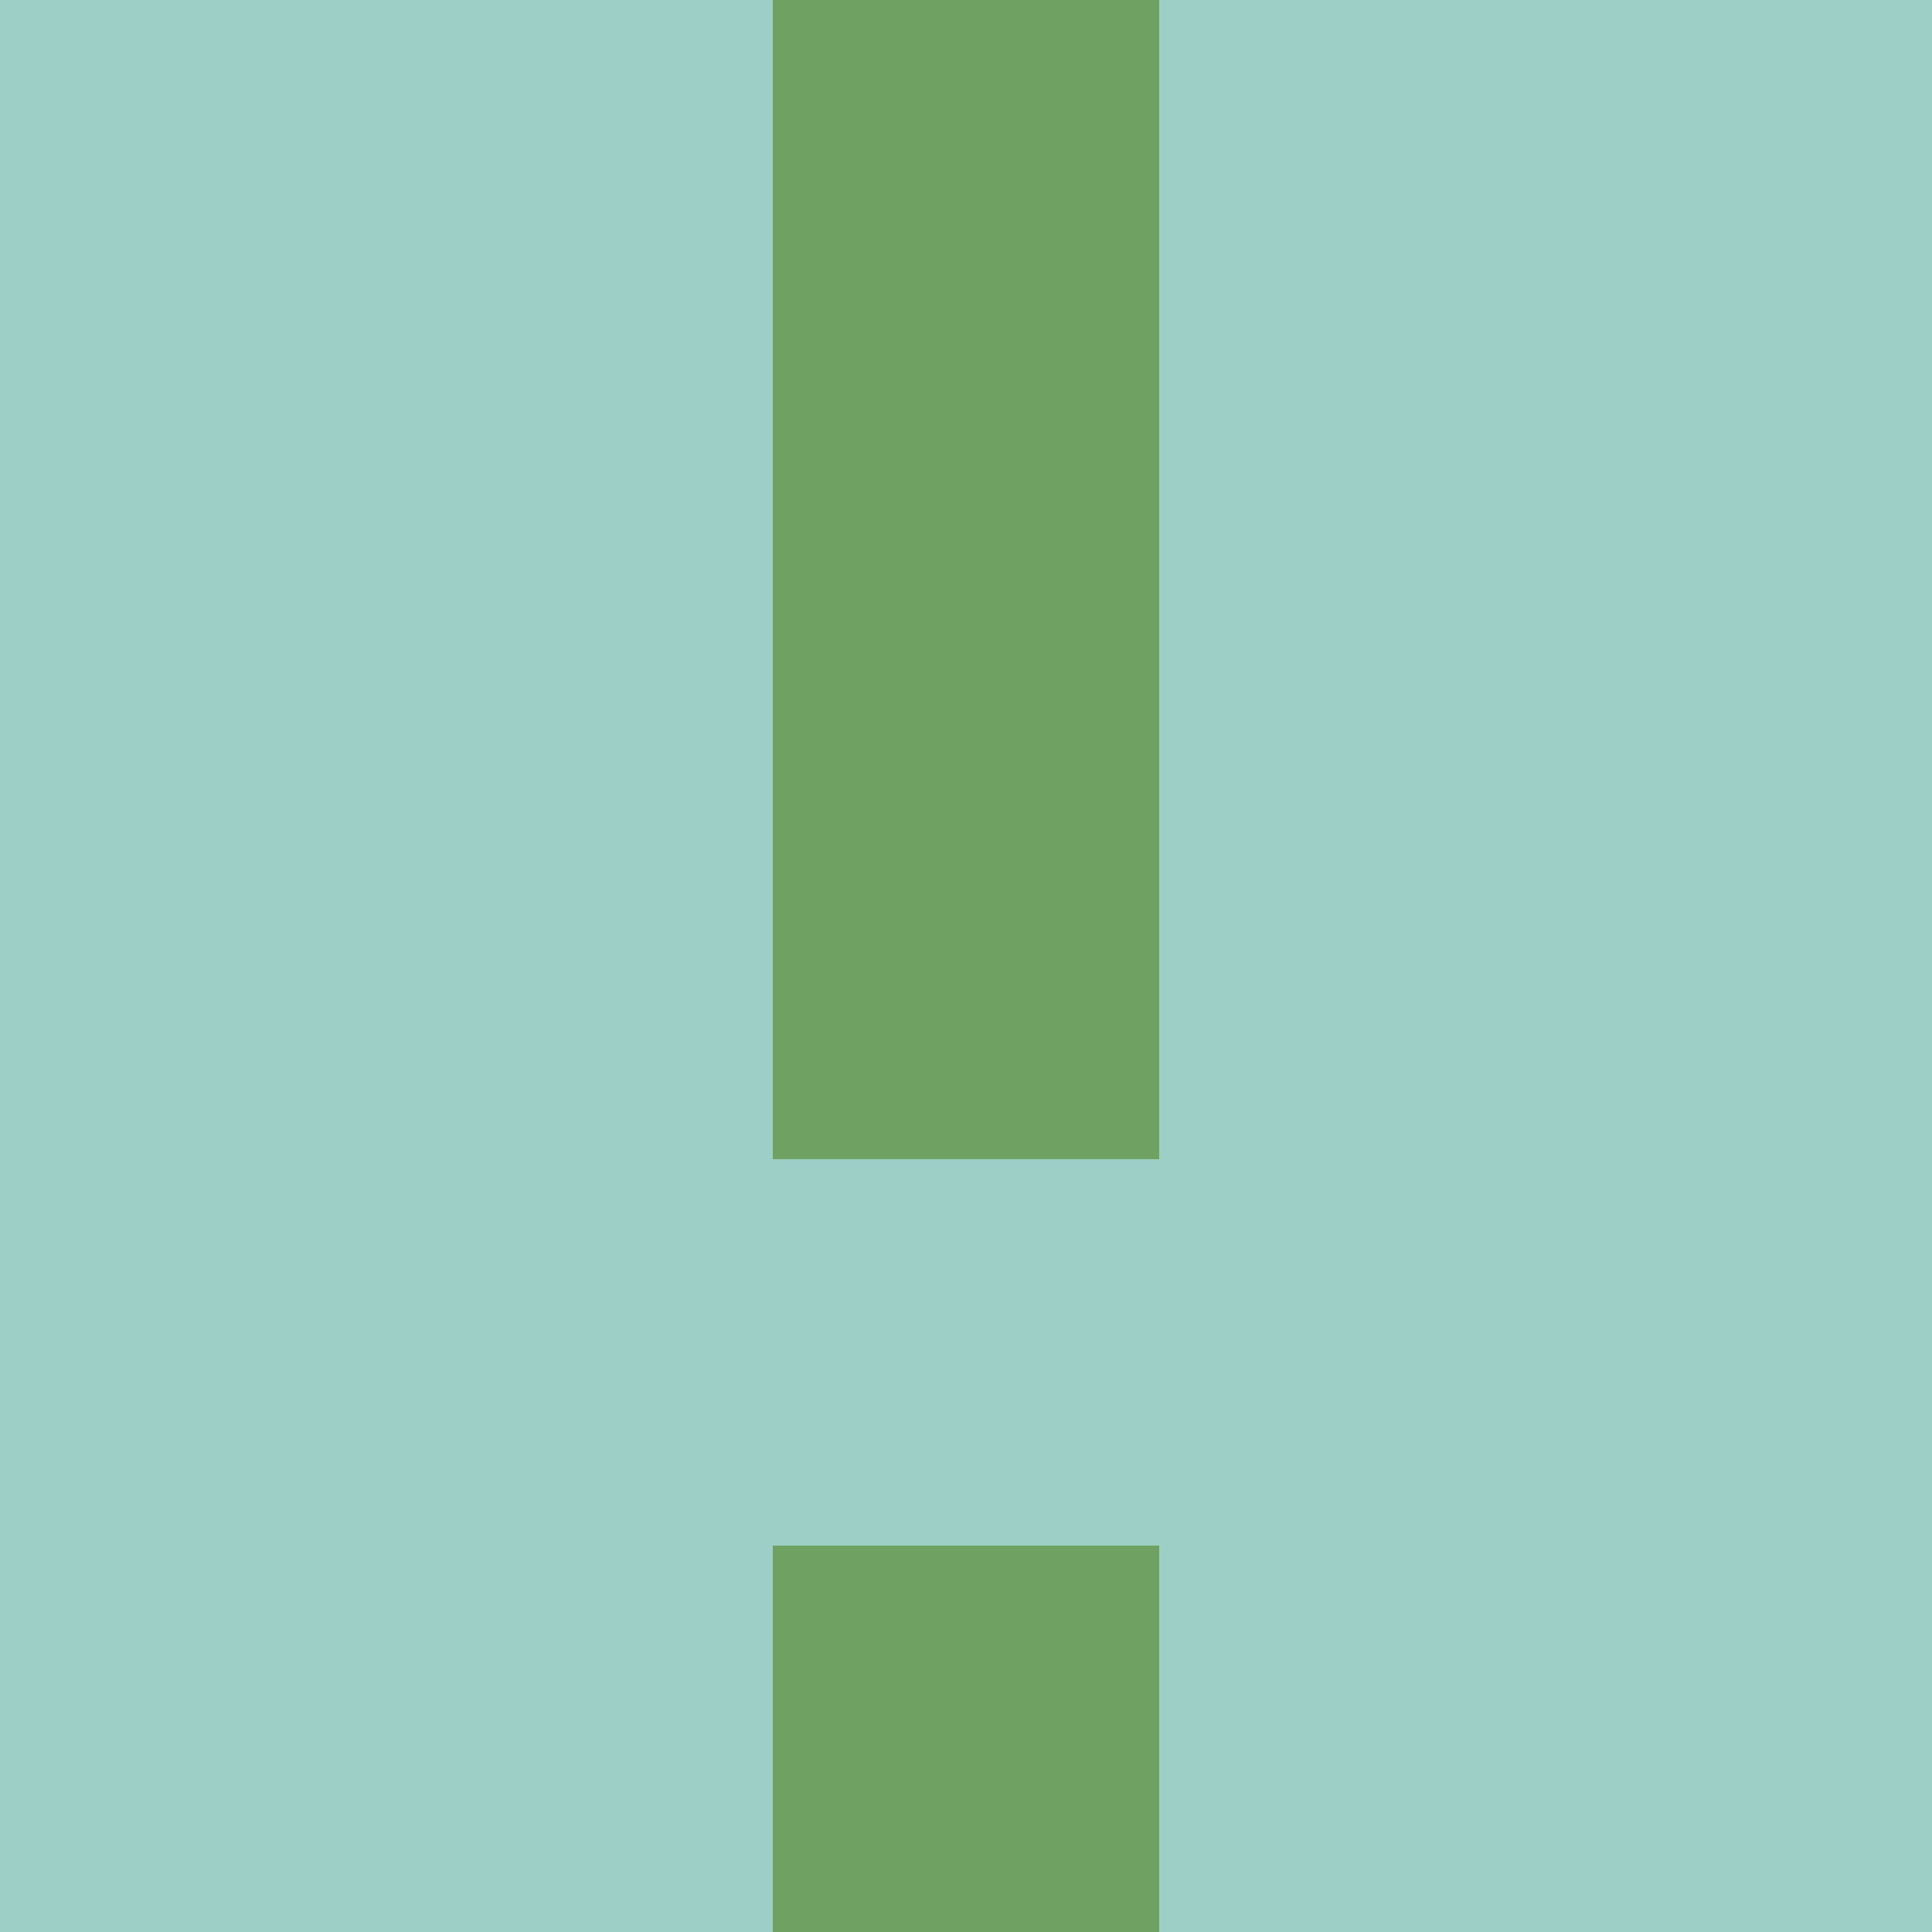 <?xml version="1.0" encoding="utf-8"?>
<!DOCTYPE svg PUBLIC "-//W3C//DTD SVG 20010904//EN"
        "http://www.w3.org/TR/2001/REC-SVG-20010904/DTD/svg10.dtd">

<svg viewBox="0 0 5 5"
     xmlns="http://www.w3.org/2000/svg"
     xmlns:xlink="http://www.w3.org/1999/xlink">

            <rect x ="0" y="0"
          width="1" height="1"
          fill="#9DCFC6"></rect>
        <rect x ="4" y="0"
          width="1" height="1"
          fill="#9DCFC6"></rect>
        <rect x ="1" y="0"
          width="1" height="1"
          fill="#9DCFC6"></rect>
        <rect x ="3" y="0"
          width="1" height="1"
          fill="#9DCFC6"></rect>
        <rect x ="2" y="0"
          width="1" height="1"
          fill="#6EA162"></rect>
                <rect x ="0" y="1"
          width="1" height="1"
          fill="#9DCFC6"></rect>
        <rect x ="4" y="1"
          width="1" height="1"
          fill="#9DCFC6"></rect>
        <rect x ="1" y="1"
          width="1" height="1"
          fill="#9DCFC6"></rect>
        <rect x ="3" y="1"
          width="1" height="1"
          fill="#9DCFC6"></rect>
        <rect x ="2" y="1"
          width="1" height="1"
          fill="#6EA162"></rect>
                <rect x ="0" y="2"
          width="1" height="1"
          fill="#9DCFC6"></rect>
        <rect x ="4" y="2"
          width="1" height="1"
          fill="#9DCFC6"></rect>
        <rect x ="1" y="2"
          width="1" height="1"
          fill="#9DCFC6"></rect>
        <rect x ="3" y="2"
          width="1" height="1"
          fill="#9DCFC6"></rect>
        <rect x ="2" y="2"
          width="1" height="1"
          fill="#6EA162"></rect>
                <rect x ="0" y="3"
          width="1" height="1"
          fill="#9DCFC6"></rect>
        <rect x ="4" y="3"
          width="1" height="1"
          fill="#9DCFC6"></rect>
        <rect x ="1" y="3"
          width="1" height="1"
          fill="#9DCFC6"></rect>
        <rect x ="3" y="3"
          width="1" height="1"
          fill="#9DCFC6"></rect>
        <rect x ="2" y="3"
          width="1" height="1"
          fill="#9DCFC6"></rect>
                <rect x ="0" y="4"
          width="1" height="1"
          fill="#9DCFC6"></rect>
        <rect x ="4" y="4"
          width="1" height="1"
          fill="#9DCFC6"></rect>
        <rect x ="1" y="4"
          width="1" height="1"
          fill="#9DCFC6"></rect>
        <rect x ="3" y="4"
          width="1" height="1"
          fill="#9DCFC6"></rect>
        <rect x ="2" y="4"
          width="1" height="1"
          fill="#6EA162"></rect>
        </svg>

